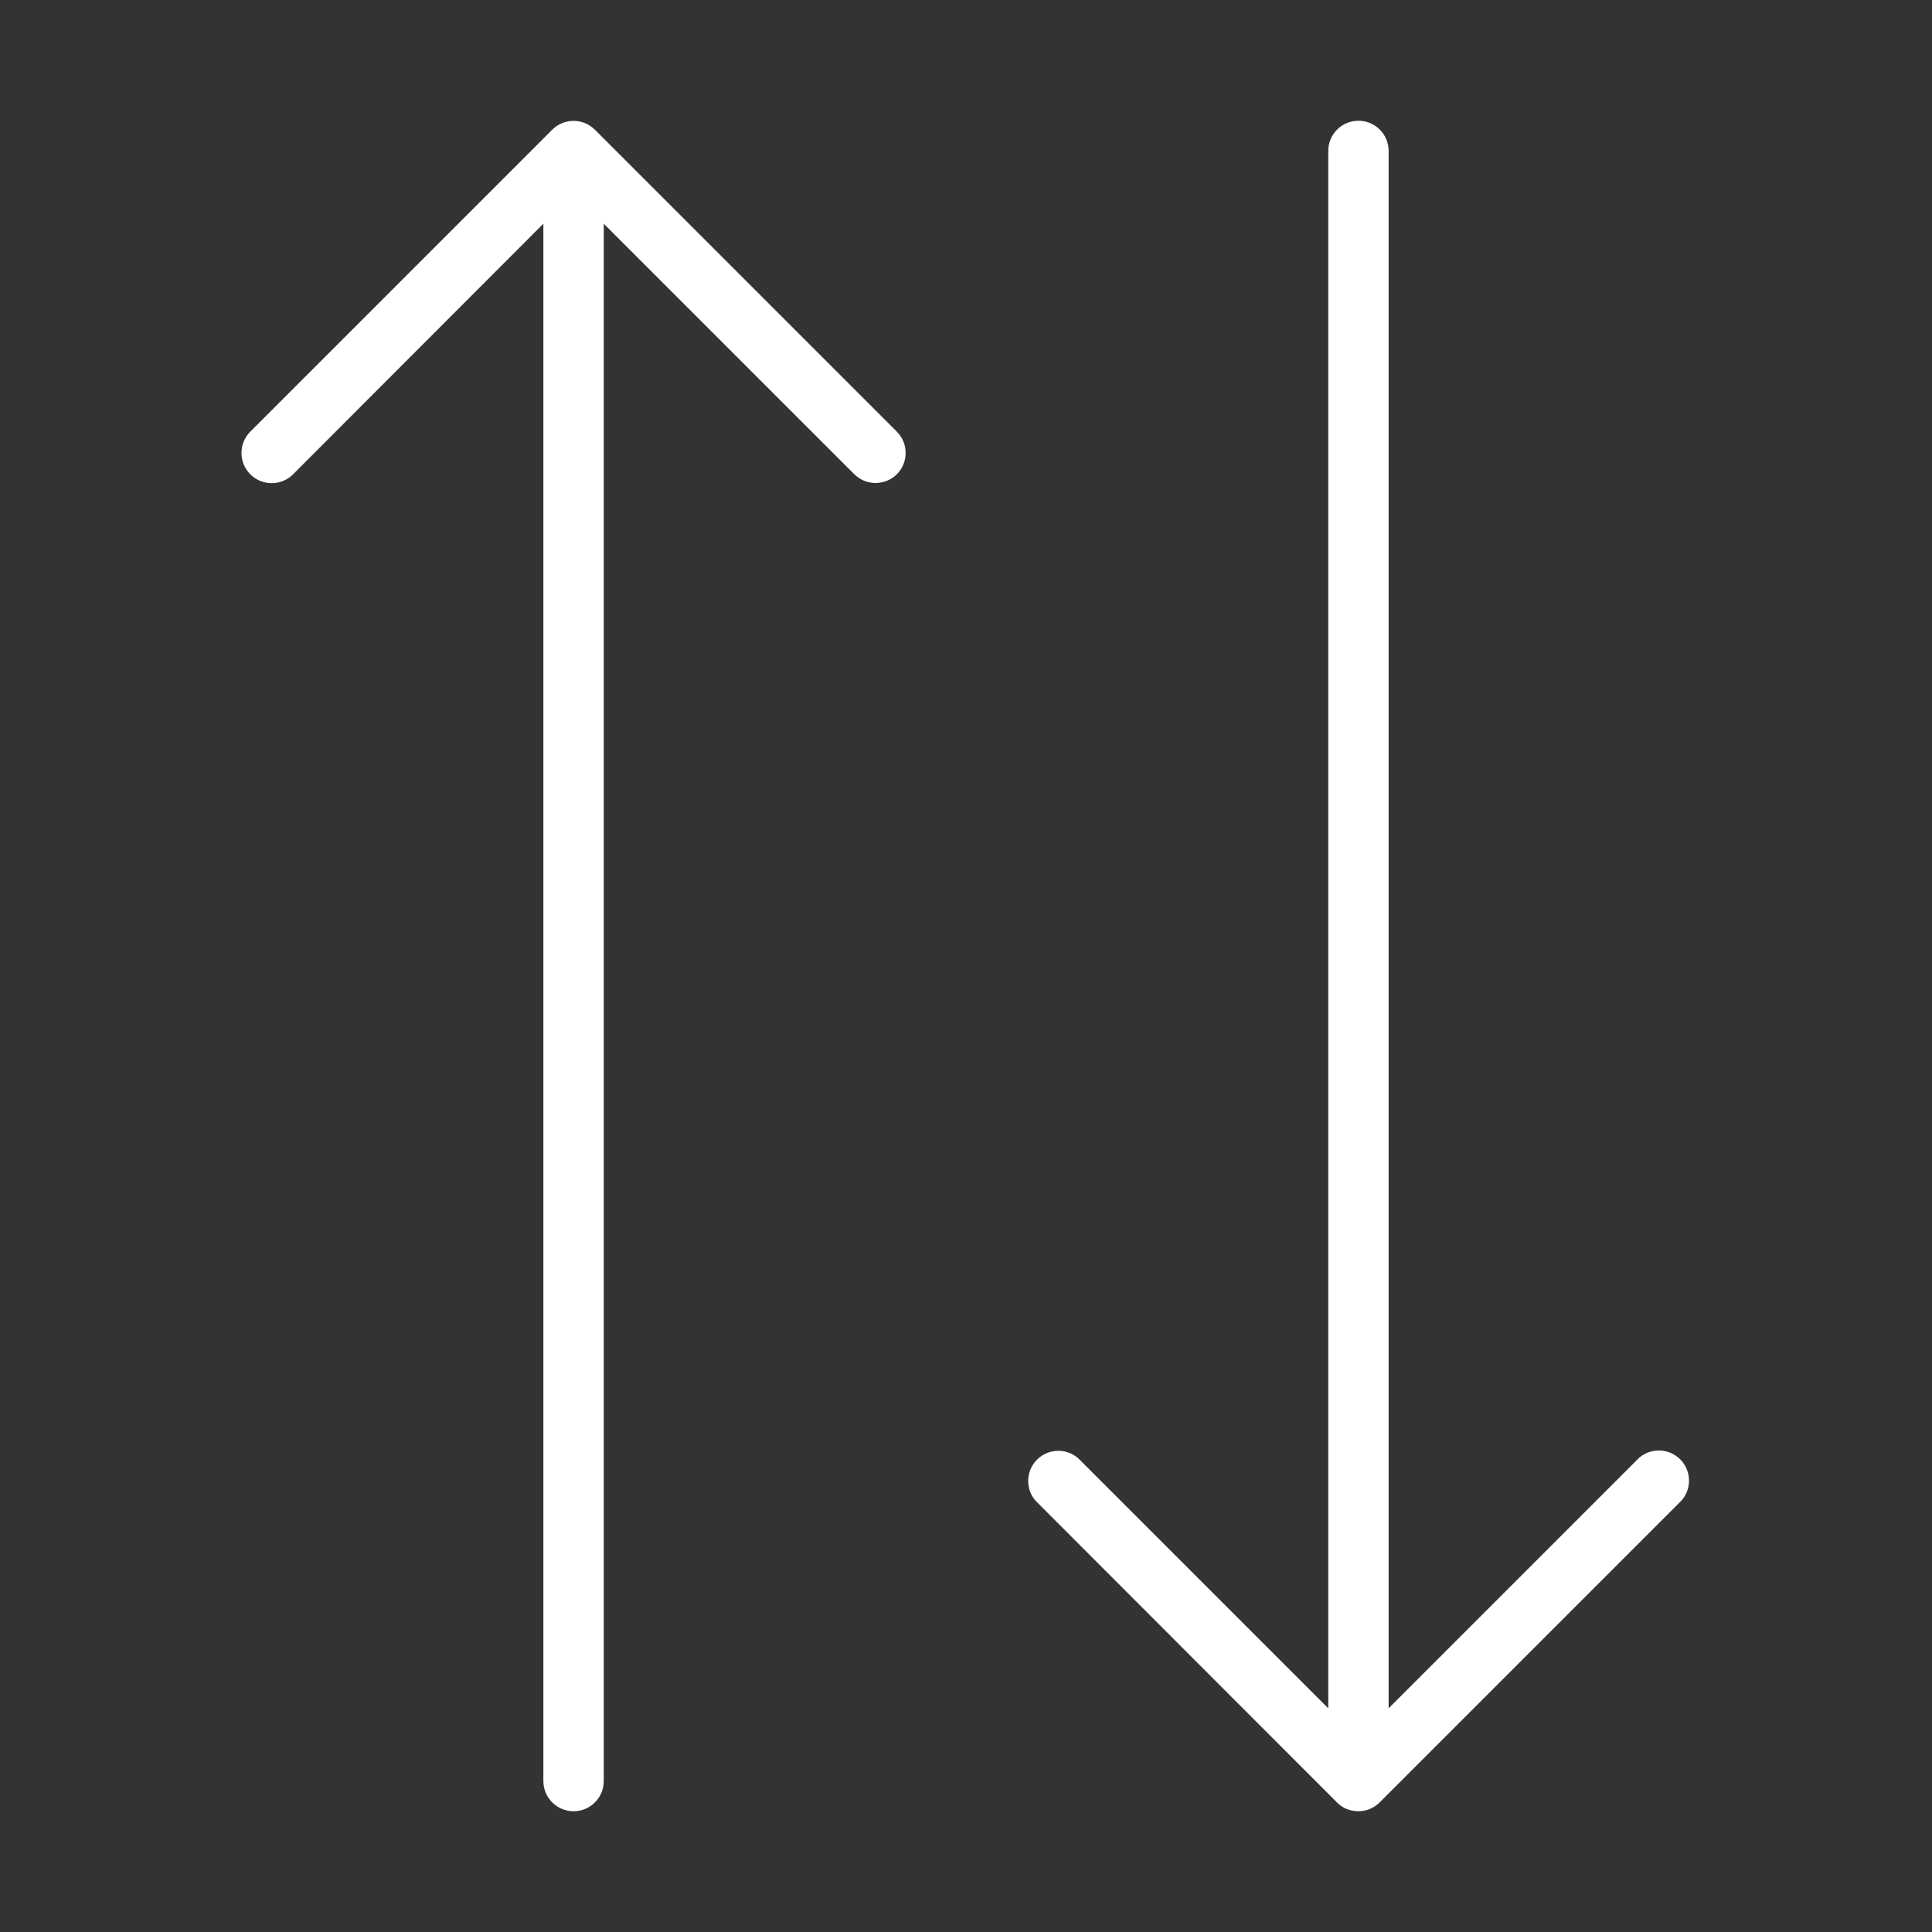 <?xml version="1.0" encoding="utf-8"?>
<!-- Generator: Adobe Illustrator 15.0.0, SVG Export Plug-In . SVG Version: 6.00 Build 0)  -->
<!DOCTYPE svg PUBLIC "-//W3C//DTD SVG 1.1//EN" "http://www.w3.org/Graphics/SVG/1.1/DTD/svg11.dtd">
<svg version="1.1" id="Layer_1" xmlns="http://www.w3.org/2000/svg" xmlns:xlink="http://www.w3.org/1999/xlink" x="0px" y="0px"
	 width="64px" height="64px" viewBox="0 0 64 64" enable-background="new 0 0 64 64" xml:space="preserve">
<rect x="0" y="0" width="64" height="64" fill="#333333" stroke="none"/>
<title>vertical_arrows</title>
<path fill="#FFFFFF" d="M9.71,15.71L18,7.41V59c0,0.553,0.448,1,1,1s1-0.447,1-1V7.41l8.29,8.29c0.187,0.19,0.443,0.299,0.71,0.3
	c0.266,0.001,0.521-0.103,0.71-0.29c0.388-0.39,0.388-1.02,0-1.41l-10-10c-0.094-0.094-0.207-0.169-0.33-0.22
	c-0.374-0.154-0.805-0.067-1.09,0.22l-10,10c-0.388,0.39-0.388,1.02,0,1.41c0.389,0.392,1.022,0.395,1.414,0.006
	C9.706,15.714,9.708,15.712,9.71,15.71z"/>
<path fill="#FFFFFF" d="M44.29,59.71c0.095,0.095,0.206,0.169,0.33,0.22c0.122,0.044,0.251,0.067,0.38,0.07
	c0.268-0.001,0.523-0.109,0.71-0.3l10-10c0.359-0.42,0.311-1.051-0.108-1.41c-0.375-0.321-0.928-0.321-1.302,0l-8.3,8.3V5
	c0-0.552-0.447-1-1-1s-1,0.448-1,1v51.59l-8.29-8.29c-0.419-0.358-1.051-0.31-1.41,0.109c-0.32,0.374-0.32,0.927,0,1.301
	L44.29,59.71z"/>
</svg>
